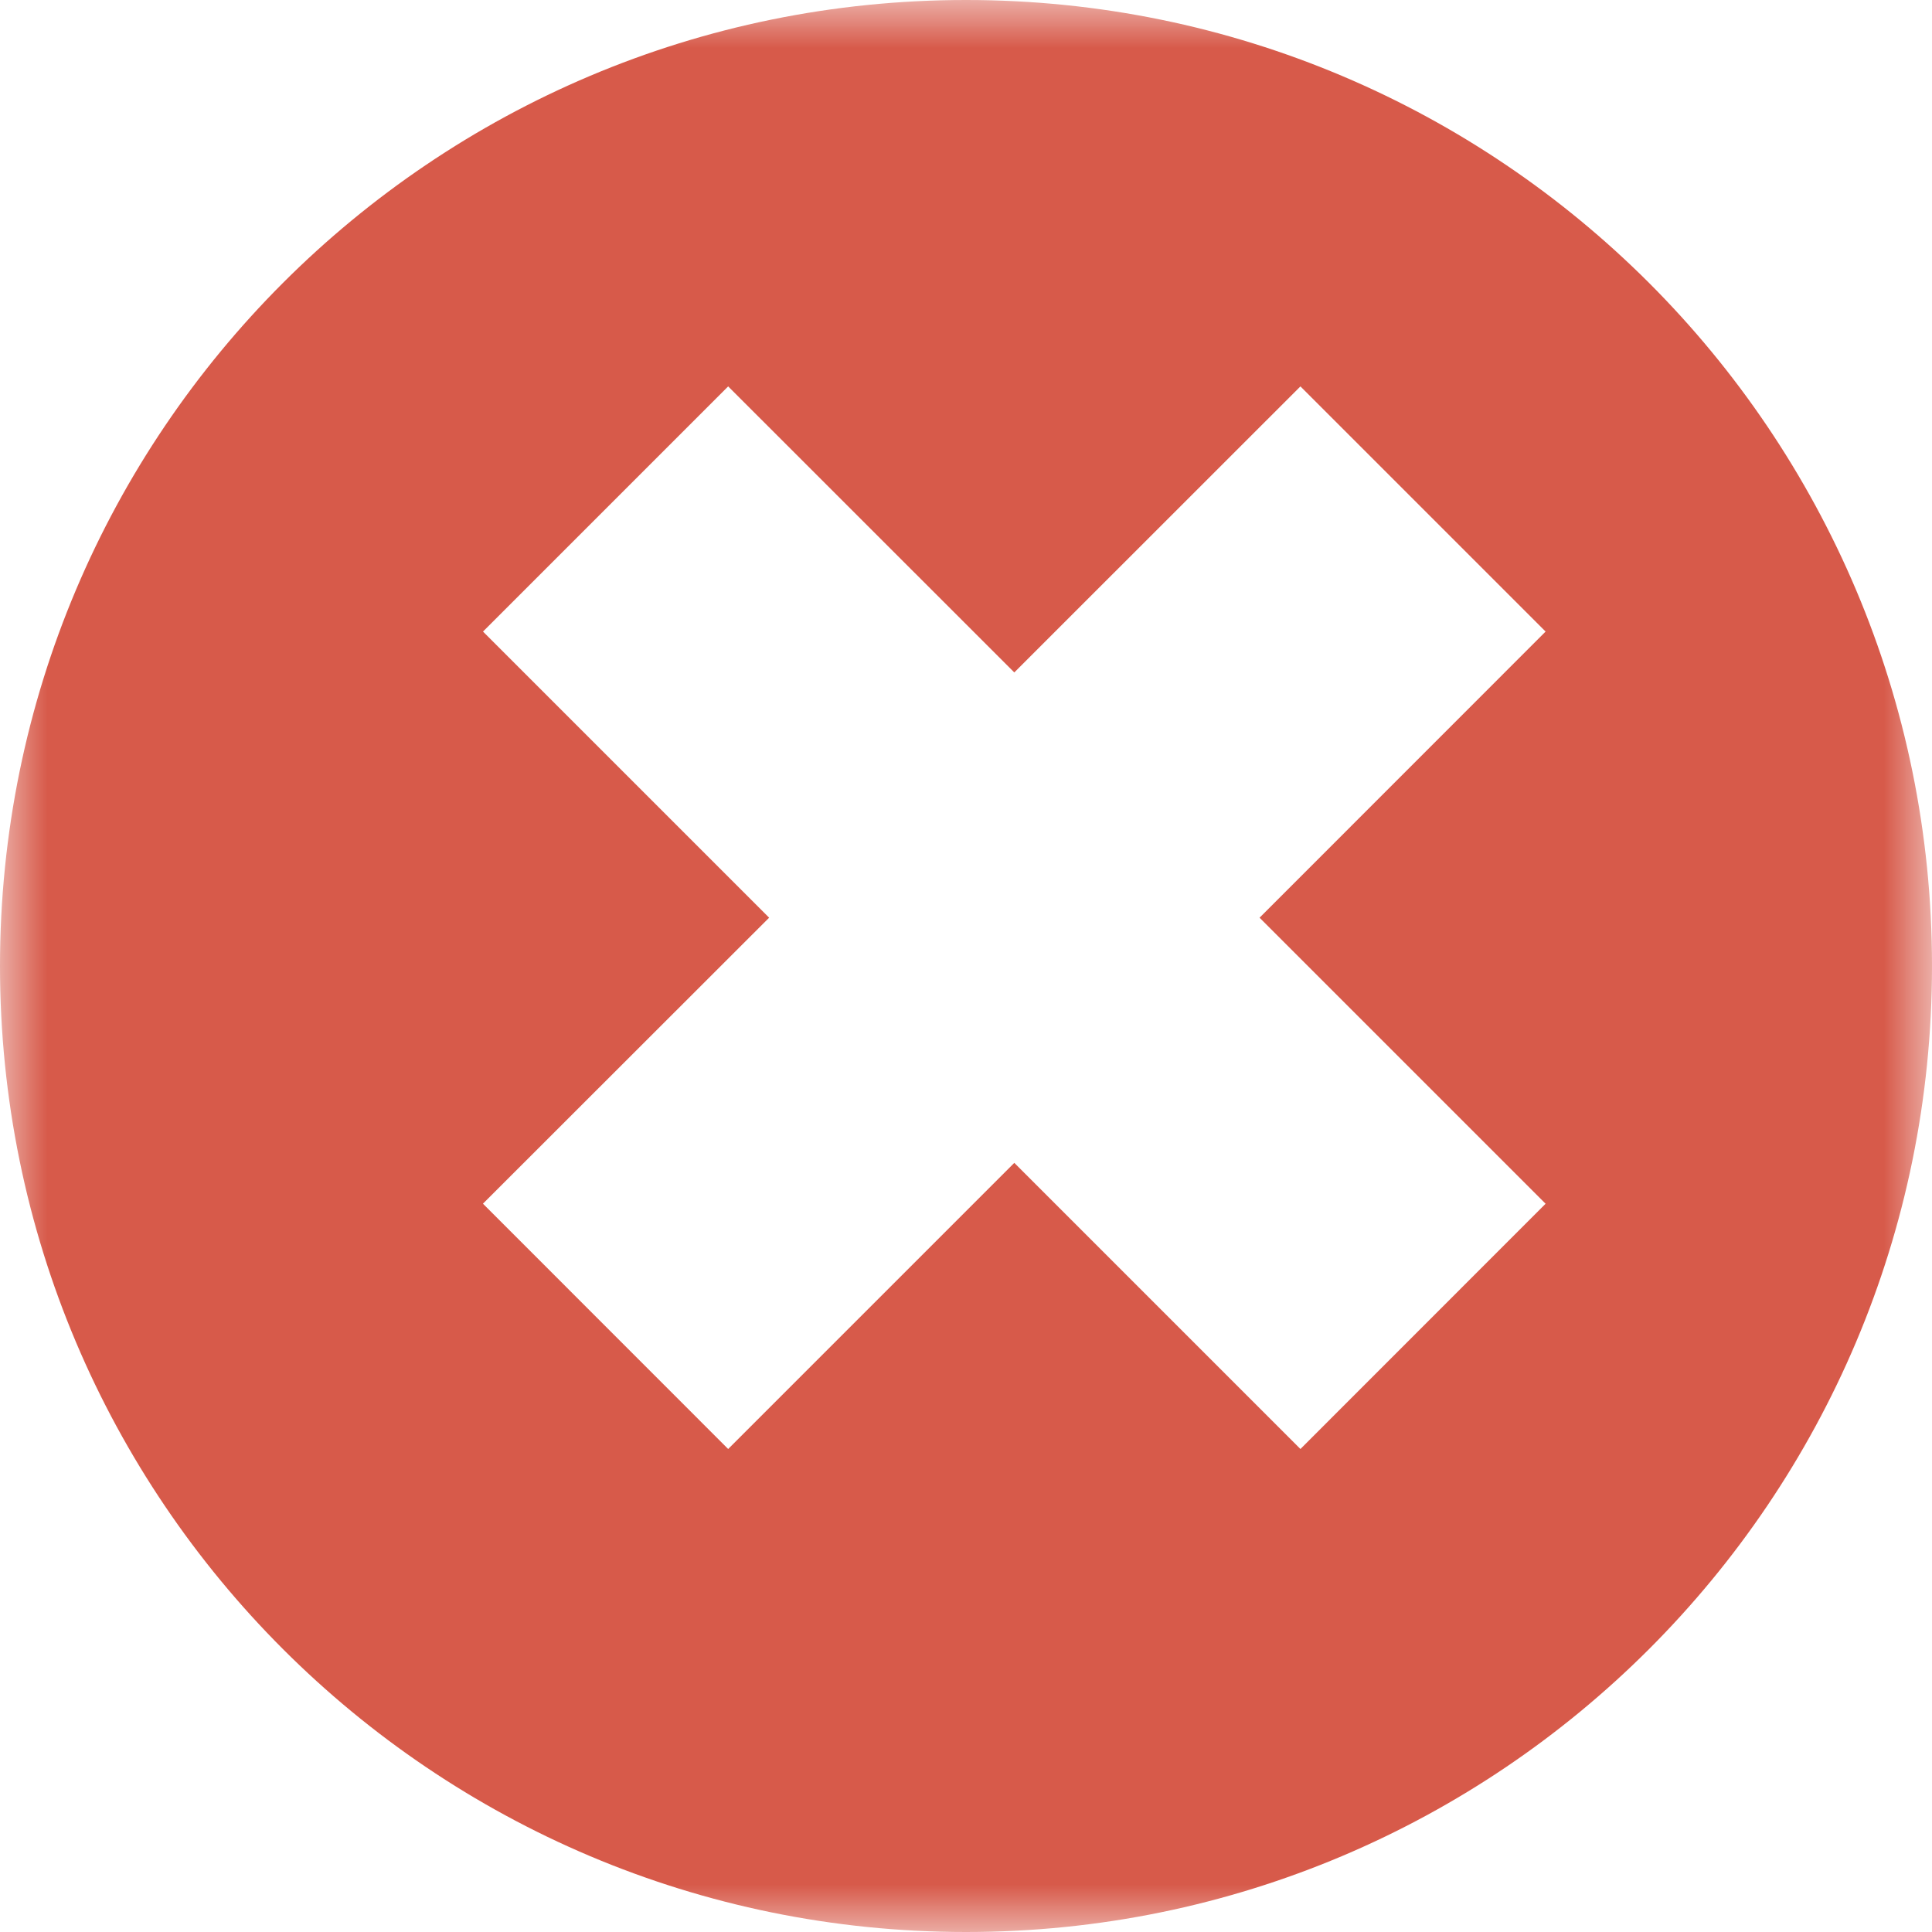 <svg width="20" height="20" xmlns="http://www.w3.org/2000/svg" xmlns:xlink="http://www.w3.org/1999/xlink"><defs><path id="a" d="M0 20h20V0H0z"/></defs><g transform="matrix(-1 0 0 1 20 0)" fill="none" fill-rule="evenodd"><mask id="b" fill="#fff"><use xlink:href="#a"/></mask><path d="M15 12.461L12.462 15 9.5 12.038 6.538 15 4 12.461 6.961 9.5 4 6.538 6.538 4 9.5 6.961 12.462 4 15 6.538 12.038 9.5 15 12.46zM10 0C4.477 0 0 4.477 0 10s4.477 10 10 10 10-4.477 10-10S15.523 0 10 0z" fill="#D75A4A" mask="url(#b)"/></g></svg>